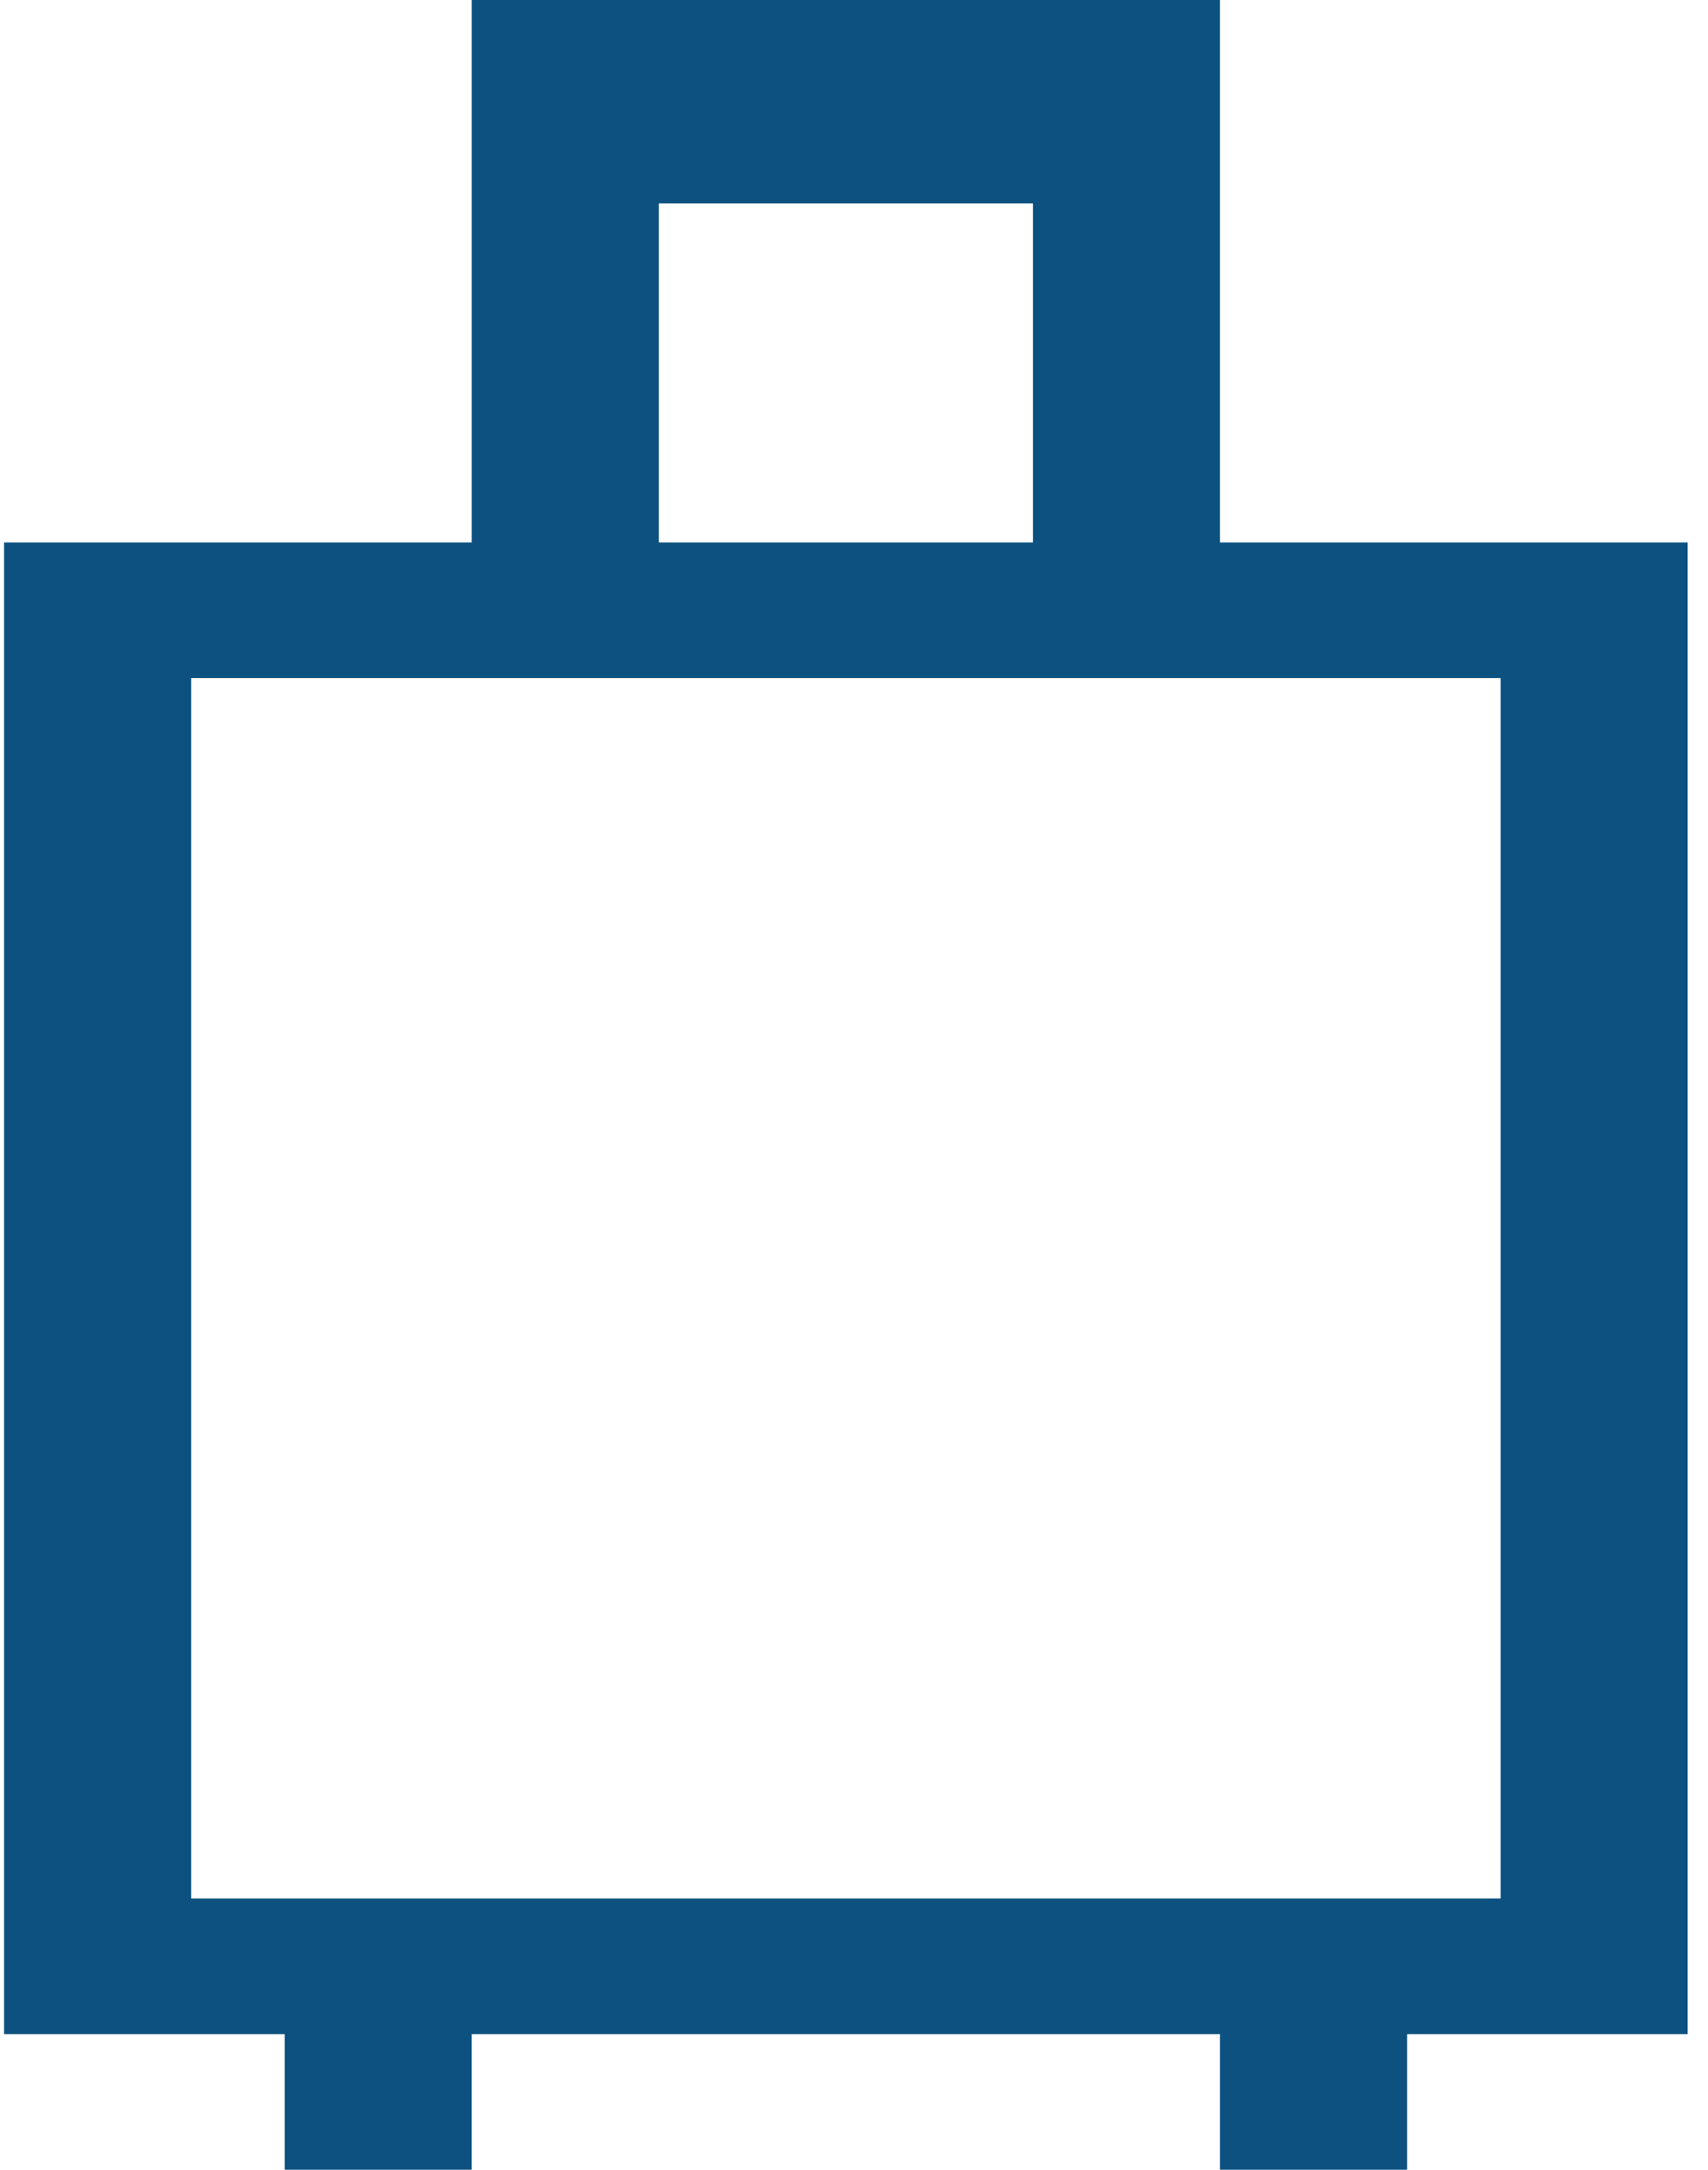 <svg width="63" height="80" viewBox="0 0 63 80" fill="none" xmlns="http://www.w3.org/2000/svg">
<path d="M62.25 20H45V7.5V2.5V0H17.4V20H0.15V75H10.5V80H17.4V75H45V80H51.9V75H62.25V20ZM24.3 7.5H38.1V20H24.3V7.5ZM55.35 70H7.05V25H17.4H45H55.35V70Z" fill="#0C517F"/>
</svg>
